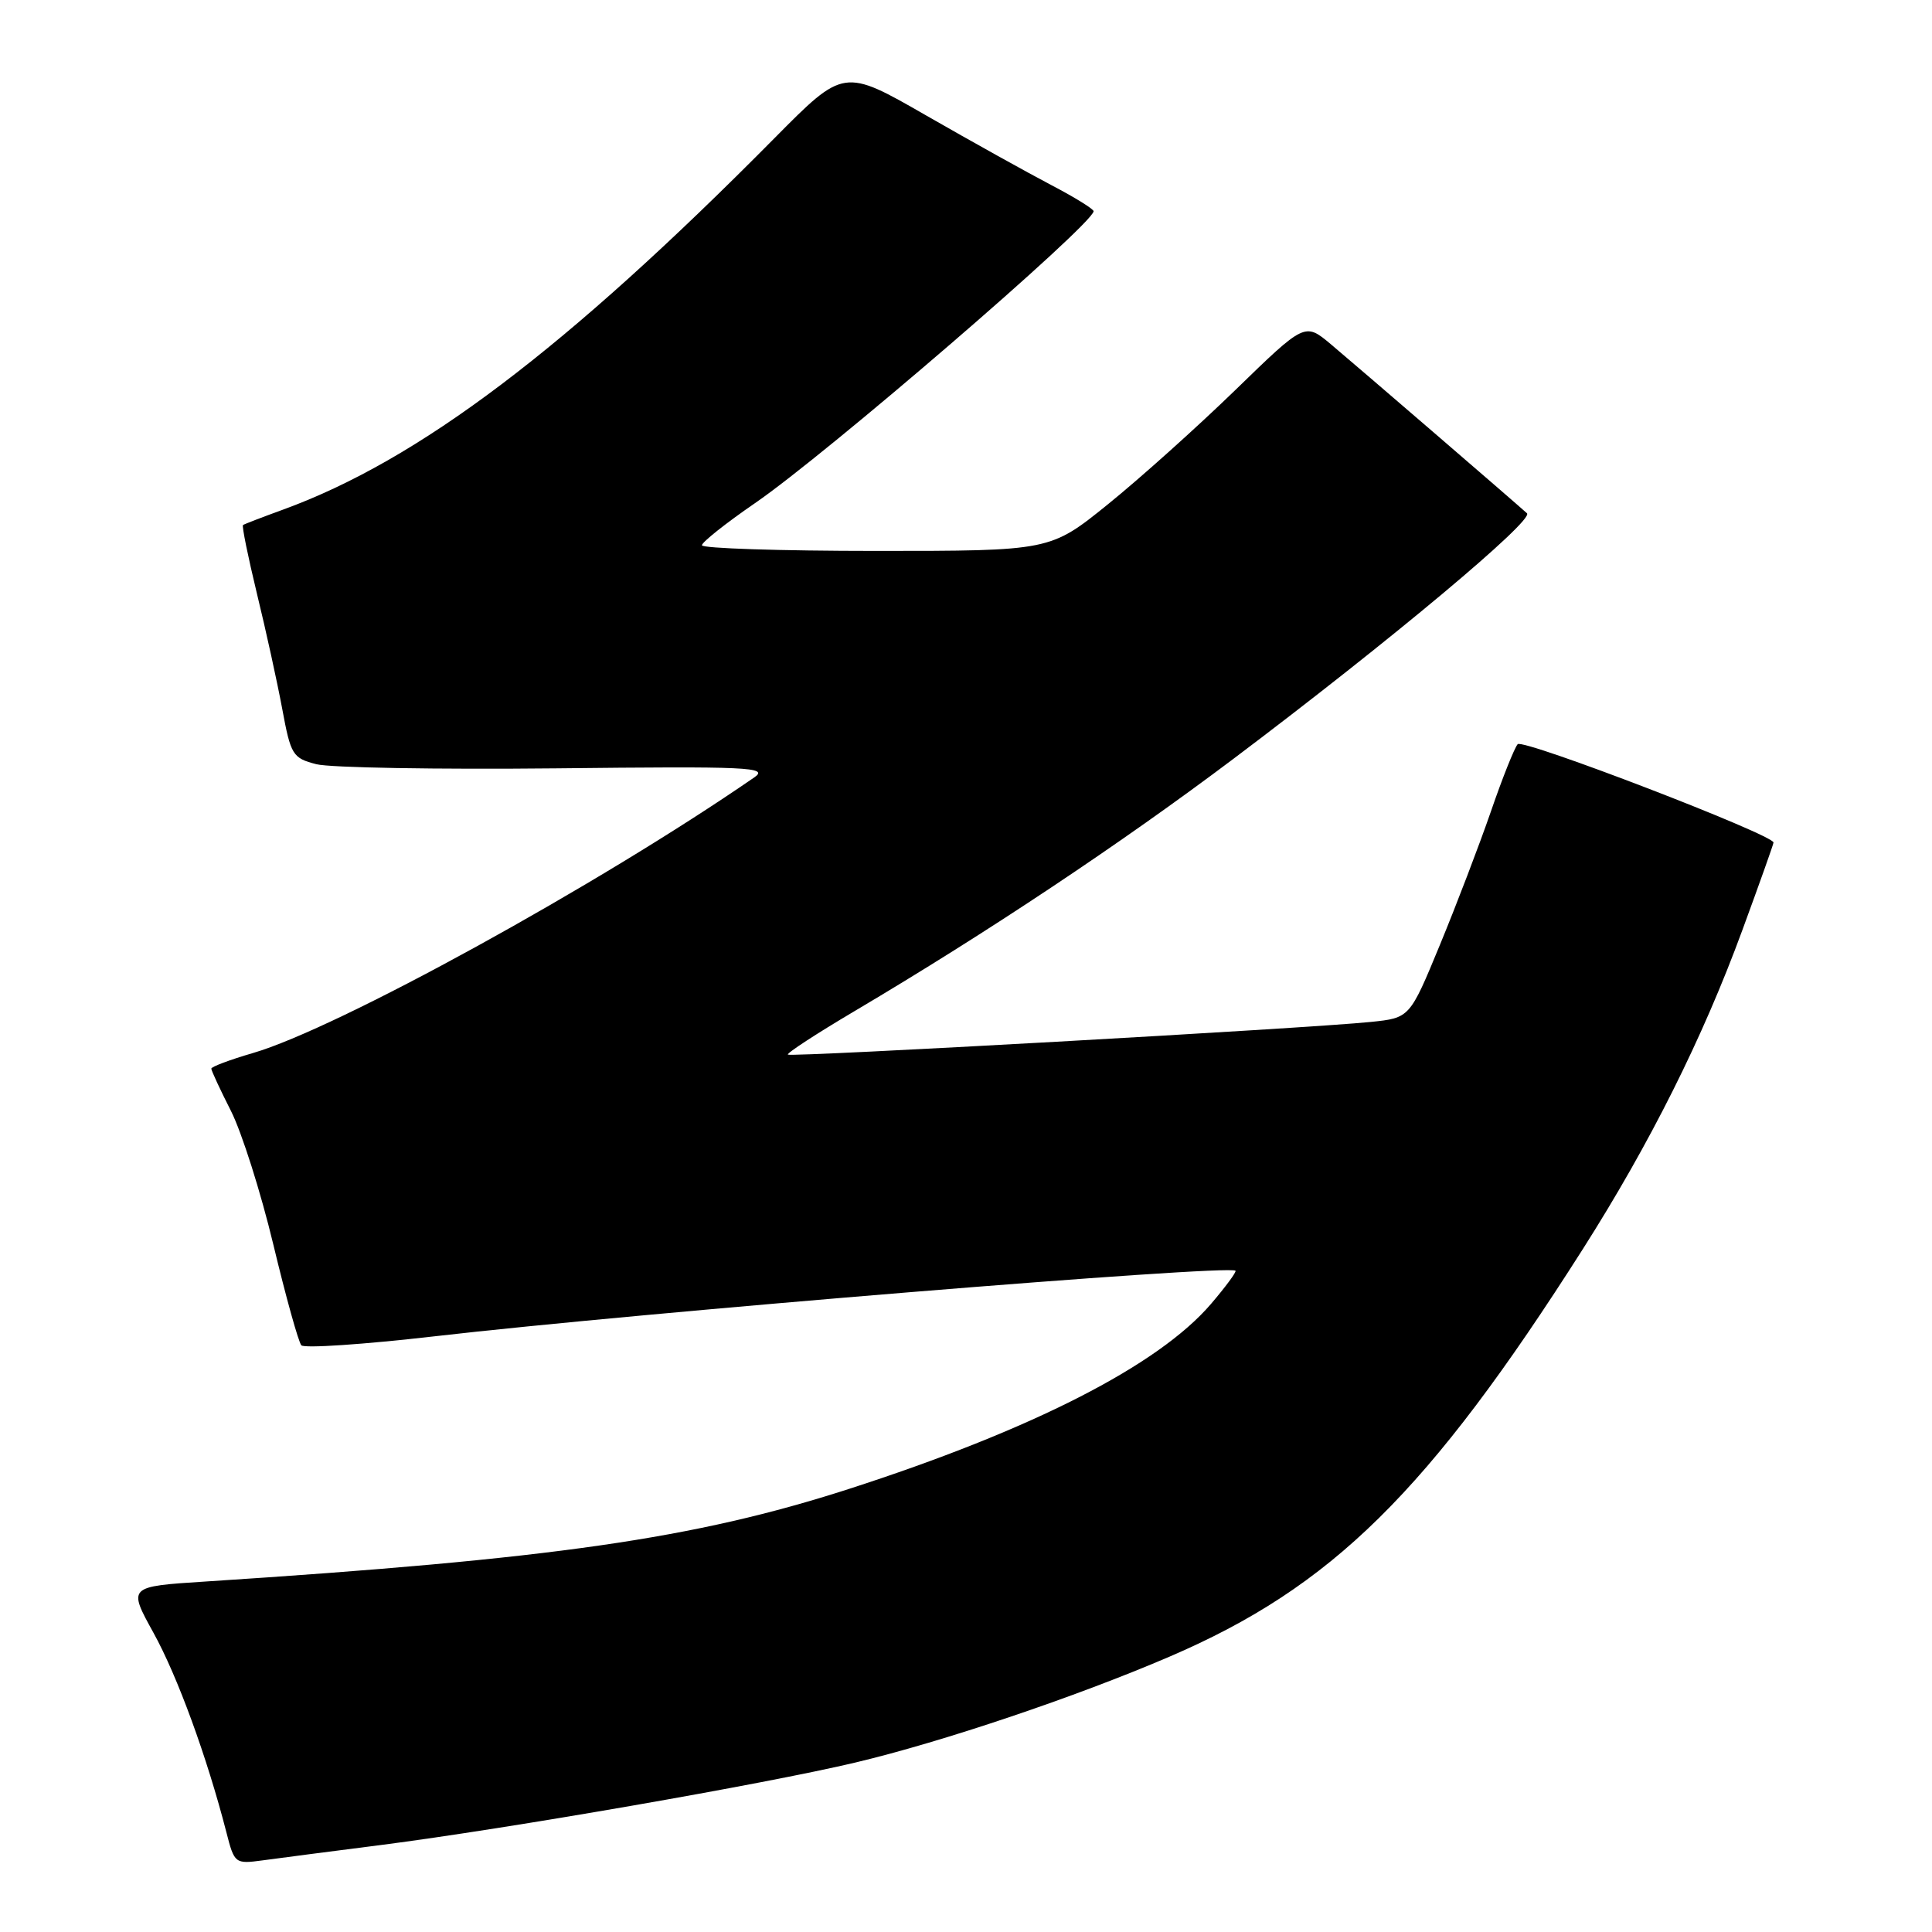 <?xml version="1.0" encoding="UTF-8" standalone="no"?>
<!DOCTYPE svg PUBLIC "-//W3C//DTD SVG 1.1//EN" "http://www.w3.org/Graphics/SVG/1.1/DTD/svg11.dtd" >
<svg xmlns="http://www.w3.org/2000/svg" xmlns:xlink="http://www.w3.org/1999/xlink" version="1.1" viewBox="0 0 256 256">
 <g >
 <path fill="currentColor"
d=" M 50.50 244.47 C 67.37 242.30 101.32 236.40 113.36 233.54 C 124.88 230.80 142.52 224.86 154.91 219.54 C 176.49 210.29 189.26 197.70 209.74 165.50 C 218.64 151.50 225.64 137.51 230.87 123.25 C 233.14 117.07 235.00 111.84 235.00 111.64 C 235.00 110.61 201.78 97.83 201.10 98.61 C 200.67 99.10 199.07 103.10 197.56 107.50 C 196.04 111.90 193.00 119.86 190.80 125.19 C 186.80 134.88 186.80 134.88 181.65 135.41 C 173.35 136.27 104.77 140.10 104.40 139.74 C 104.22 139.55 108.21 136.95 113.28 133.95 C 130.78 123.59 148.56 111.75 163.50 100.50 C 184.20 84.91 203.33 68.91 202.33 68.01 C 200.60 66.44 179.63 48.37 176.34 45.61 C 172.90 42.73 172.90 42.73 163.70 51.67 C 158.64 56.58 151.05 63.39 146.83 66.80 C 139.16 73.00 139.16 73.00 116.08 73.00 C 103.39 73.00 93.00 72.66 93.01 72.25 C 93.01 71.84 96.17 69.33 100.04 66.67 C 109.51 60.17 144.60 29.93 144.91 28.00 C 144.96 27.73 142.45 26.17 139.33 24.54 C 136.22 22.91 128.75 18.76 122.74 15.31 C 111.81 9.03 111.81 9.03 102.65 18.28 C 75.00 46.22 55.49 60.97 37.50 67.53 C 34.75 68.53 32.36 69.45 32.20 69.57 C 32.03 69.68 32.86 73.76 34.04 78.64 C 35.23 83.51 36.74 90.40 37.40 93.95 C 38.53 100.05 38.78 100.45 41.91 101.26 C 43.73 101.73 58.02 101.97 73.68 101.81 C 99.22 101.53 101.91 101.65 99.96 103.00 C 79.28 117.27 44.67 136.30 33.49 139.54 C 30.47 140.42 28.00 141.35 28.00 141.60 C 28.00 141.86 29.17 144.38 30.60 147.20 C 32.03 150.02 34.56 158.00 36.22 164.92 C 37.88 171.84 39.55 177.84 39.93 178.26 C 40.31 178.68 48.25 178.14 57.56 177.07 C 84.83 173.92 162.86 167.53 163.71 168.38 C 163.86 168.53 162.40 170.51 160.46 172.78 C 153.49 180.92 136.76 189.46 112.43 197.31 C 92.04 203.88 73.31 206.58 27.23 209.56 C 16.95 210.22 16.95 210.22 20.34 216.36 C 23.51 222.09 27.43 232.82 29.99 242.76 C 31.06 246.94 31.14 247.00 34.79 246.51 C 36.83 246.23 43.90 245.31 50.50 244.47 Z "/>
</g>
</svg>